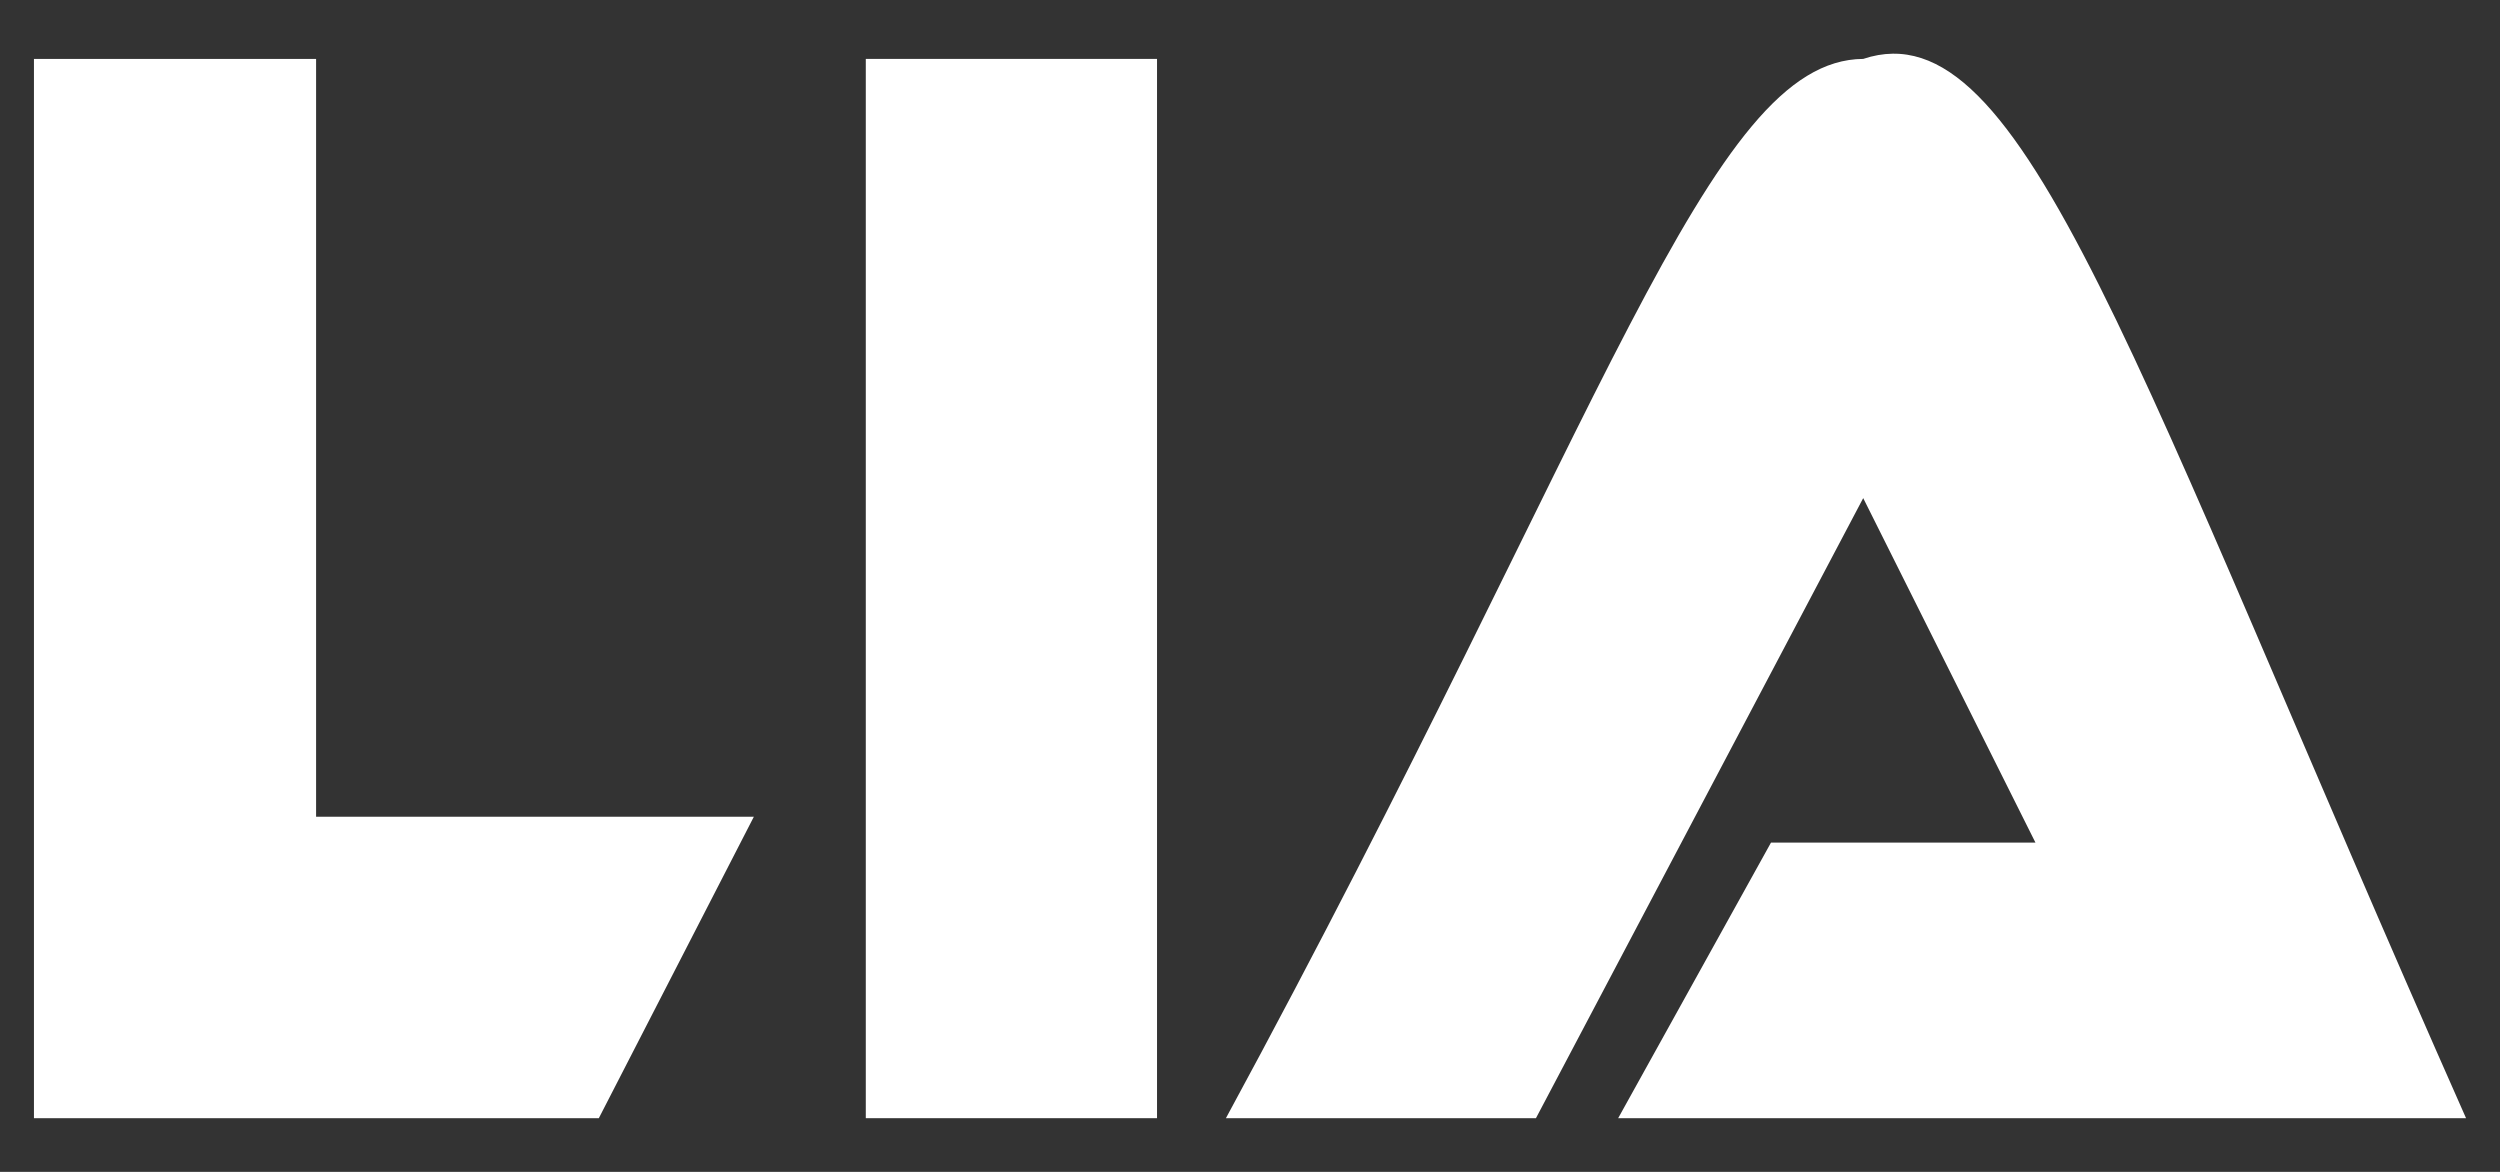 <?xml version="1.0" encoding="UTF-8" standalone="no"?><!-- Generator: Gravit.io --><svg xmlns="http://www.w3.org/2000/svg" xmlns:xlink="http://www.w3.org/1999/xlink" style="isolation:isolate" viewBox="0 0 1920 900" width="1920pt" height="900pt"><rect x="0" y="0" width="1920" height="900" fill="#333333" stroke="none"/><defs><clipPath id="_clipPath_qUlE8lC2mUjD9F1ASiN30VSfyuyHYl6X"><rect width="1920" height="900"/></clipPath></defs><g clip-path="url(#_clipPath_qUlE8lC2mUjD9F1ASiN30VSfyuyHYl6X)"><path d=" M 26.073 45.24 L 242.755 45.24 L 242.755 627.275 L 578.949 627.275 L 459.898 858.766 L 26.073 858.766 L 26.073 45.24 L 26.073 45.24 Z " fill="rgb(255,255,255)"/><path d=" M 664.933 45.24 L 888.594 45.24 L 888.594 858.766 L 664.933 858.766 L 664.933 45.24 L 664.933 45.24 Z " fill="rgb(255,255,255)"/><path d=" M 941.506 858.766 L 1179.611 858.766 L 1430.945 382.556 L 1563.225 647.117 L 1360.121 647.117 L 1242.752 858.766 L 1893.927 858.766 C 1637.302 280.039 1553.979 4.106 1430.945 45.24 C 1312.033 46.043 1233.847 319.723 941.506 858.766 Z " fill="rgb(255,255,255)"/></g></svg>